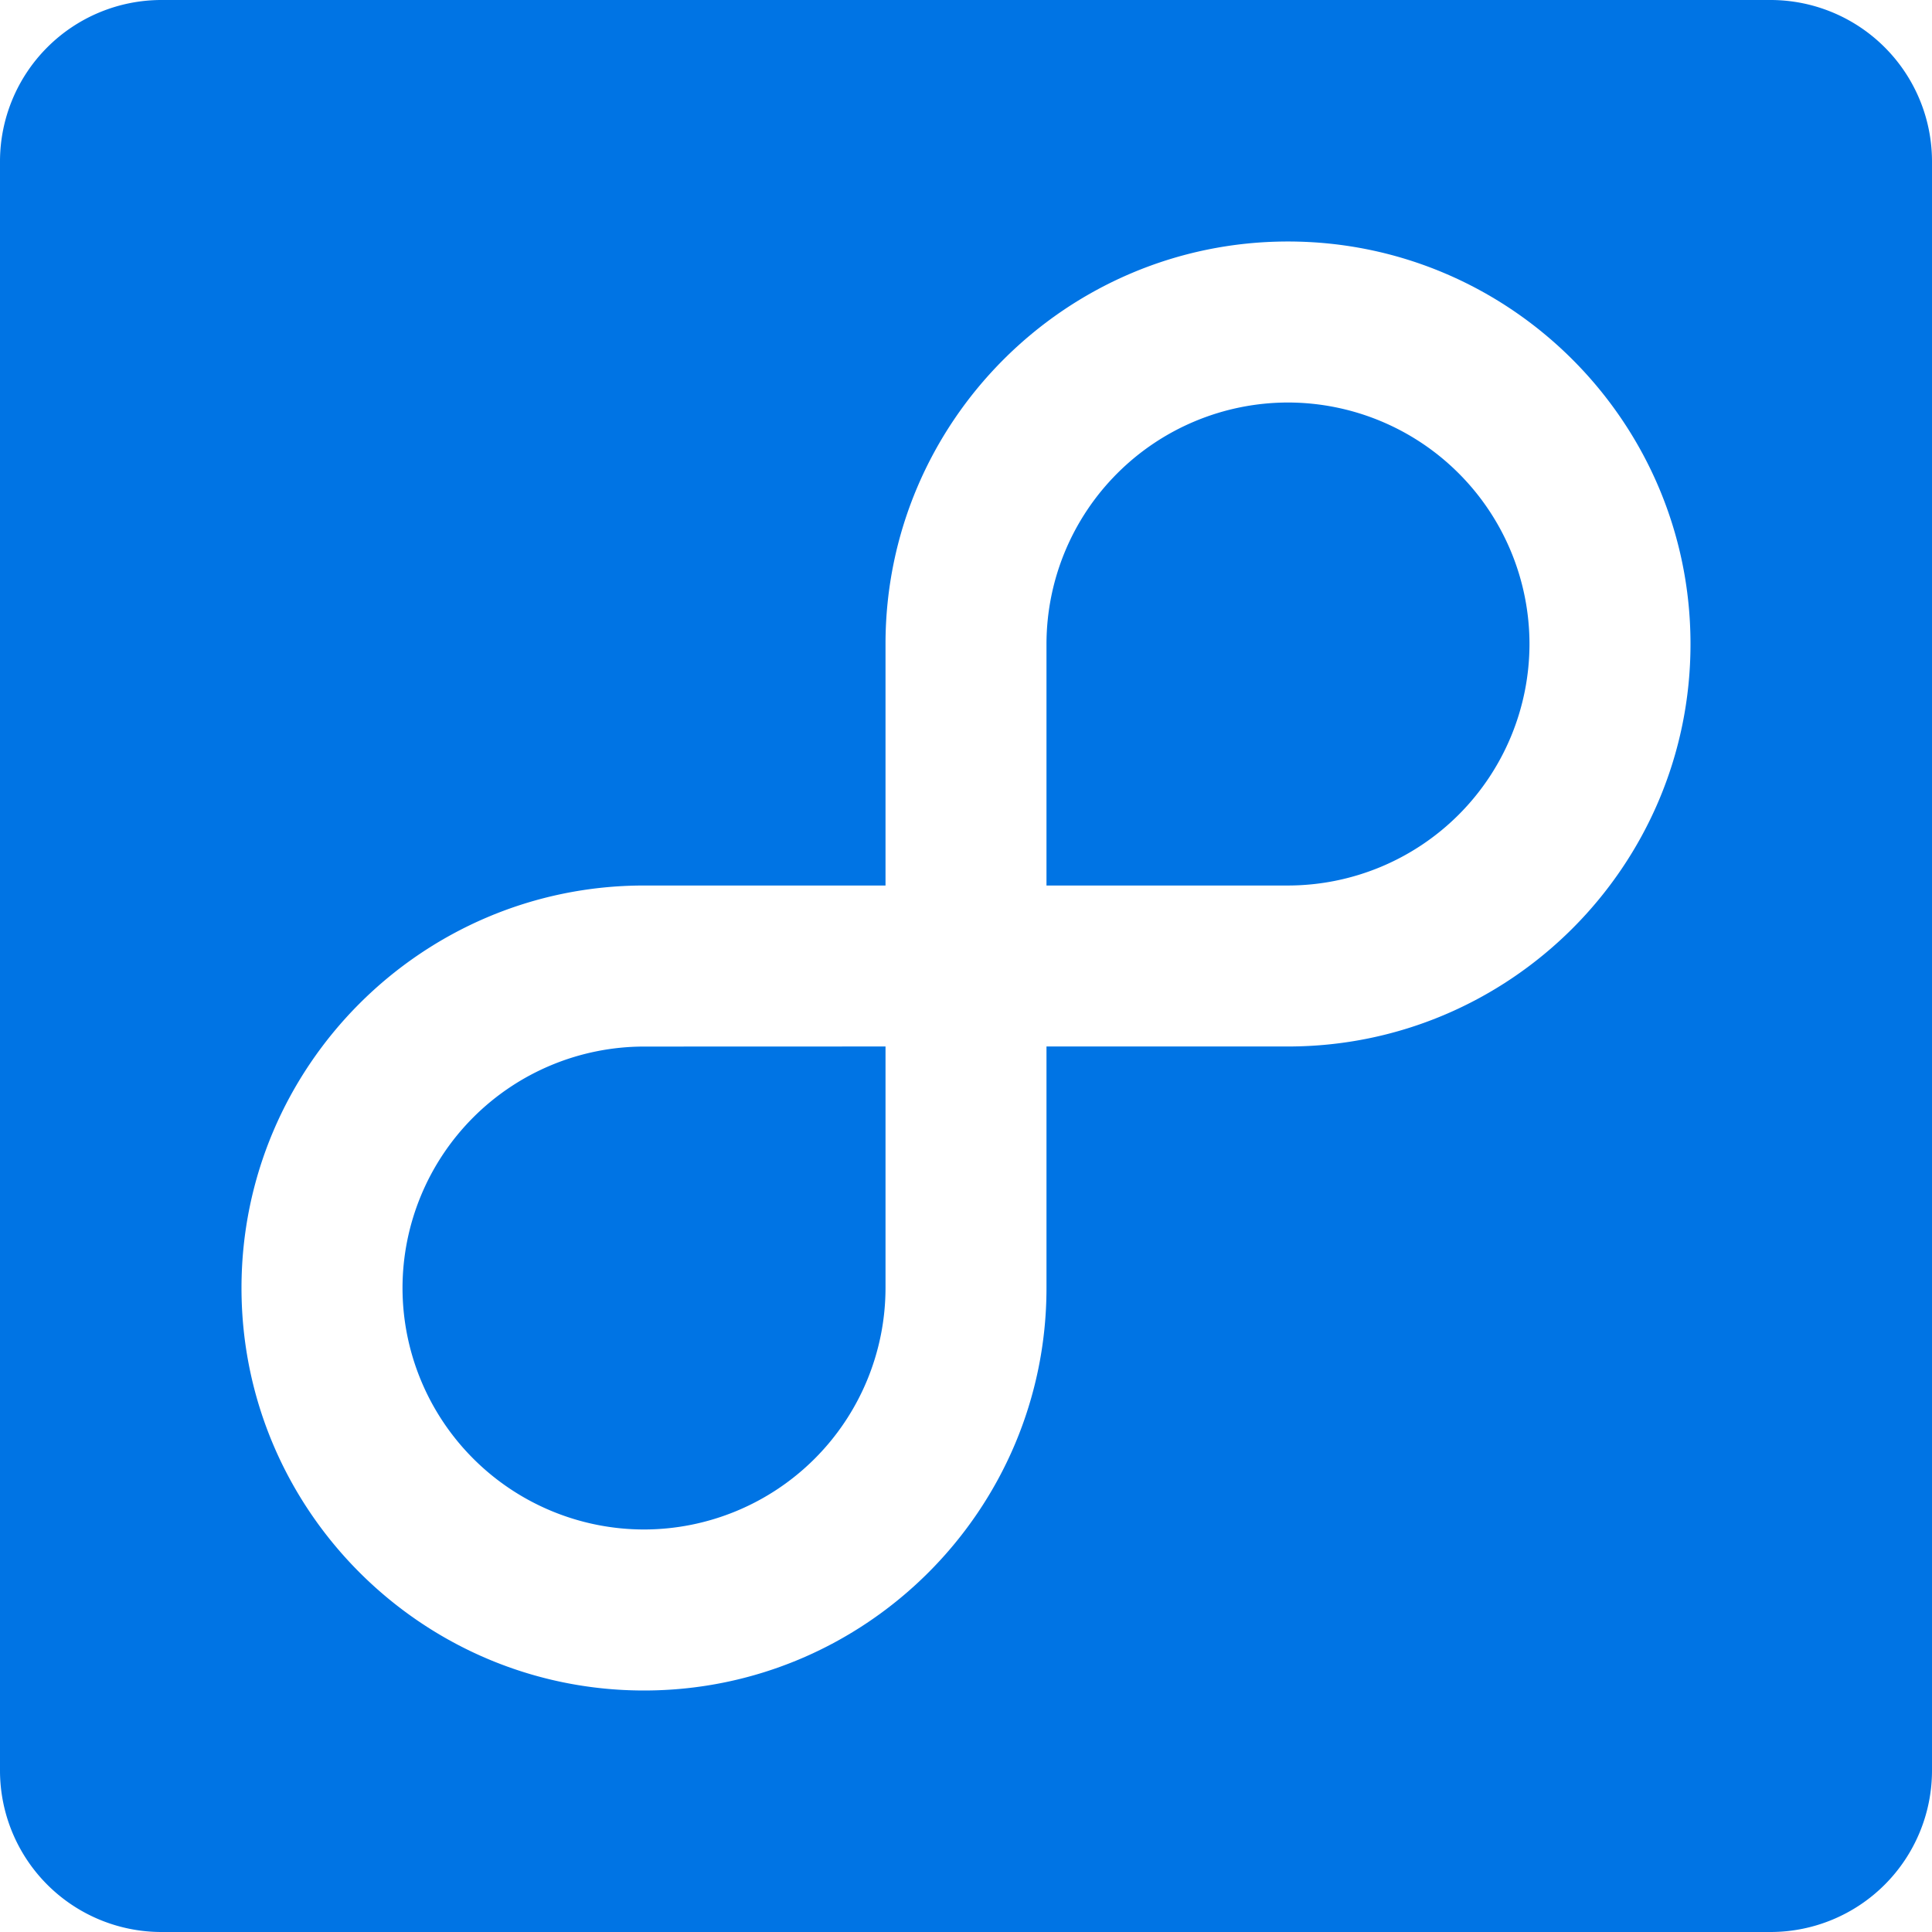 <svg width="50" height="50" fill="none" xmlns="http://www.w3.org/2000/svg"><path fill-rule="evenodd" clip-rule="evenodd" d="M10.417 33.333a6.255 6.255 0 016.25-6.248l6.25-.002v6.25a6.257 6.257 0 01-6.25 6.25 6.256 6.256 0 01-6.25-6.25zm22.916-22.916a6.256 6.256 0 016.25 6.25 6.257 6.257 0 01-6.25 6.25h-6.25v-6.25a6.257 6.257 0 016.25-6.25zM45.833 0A4.18 4.18 0 0150 4.167v41.666A4.18 4.18 0 0145.833 50H4.167A4.18 4.18 0 010 45.834V4.167A4.18 4.18 0 014.167 0h41.666zm-12.5 27.083c5.743 0 10.417-4.673 10.417-10.416 0-5.744-4.674-10.417-10.417-10.417-5.743 0-10.416 4.673-10.416 10.417v6.25h-6.25c-5.743 0-10.417 4.673-10.417 10.416S10.924 43.75 16.667 43.75c5.743 0 10.416-4.674 10.416-10.417v-6.25h6.25z" fill="#0074E4"/></svg>